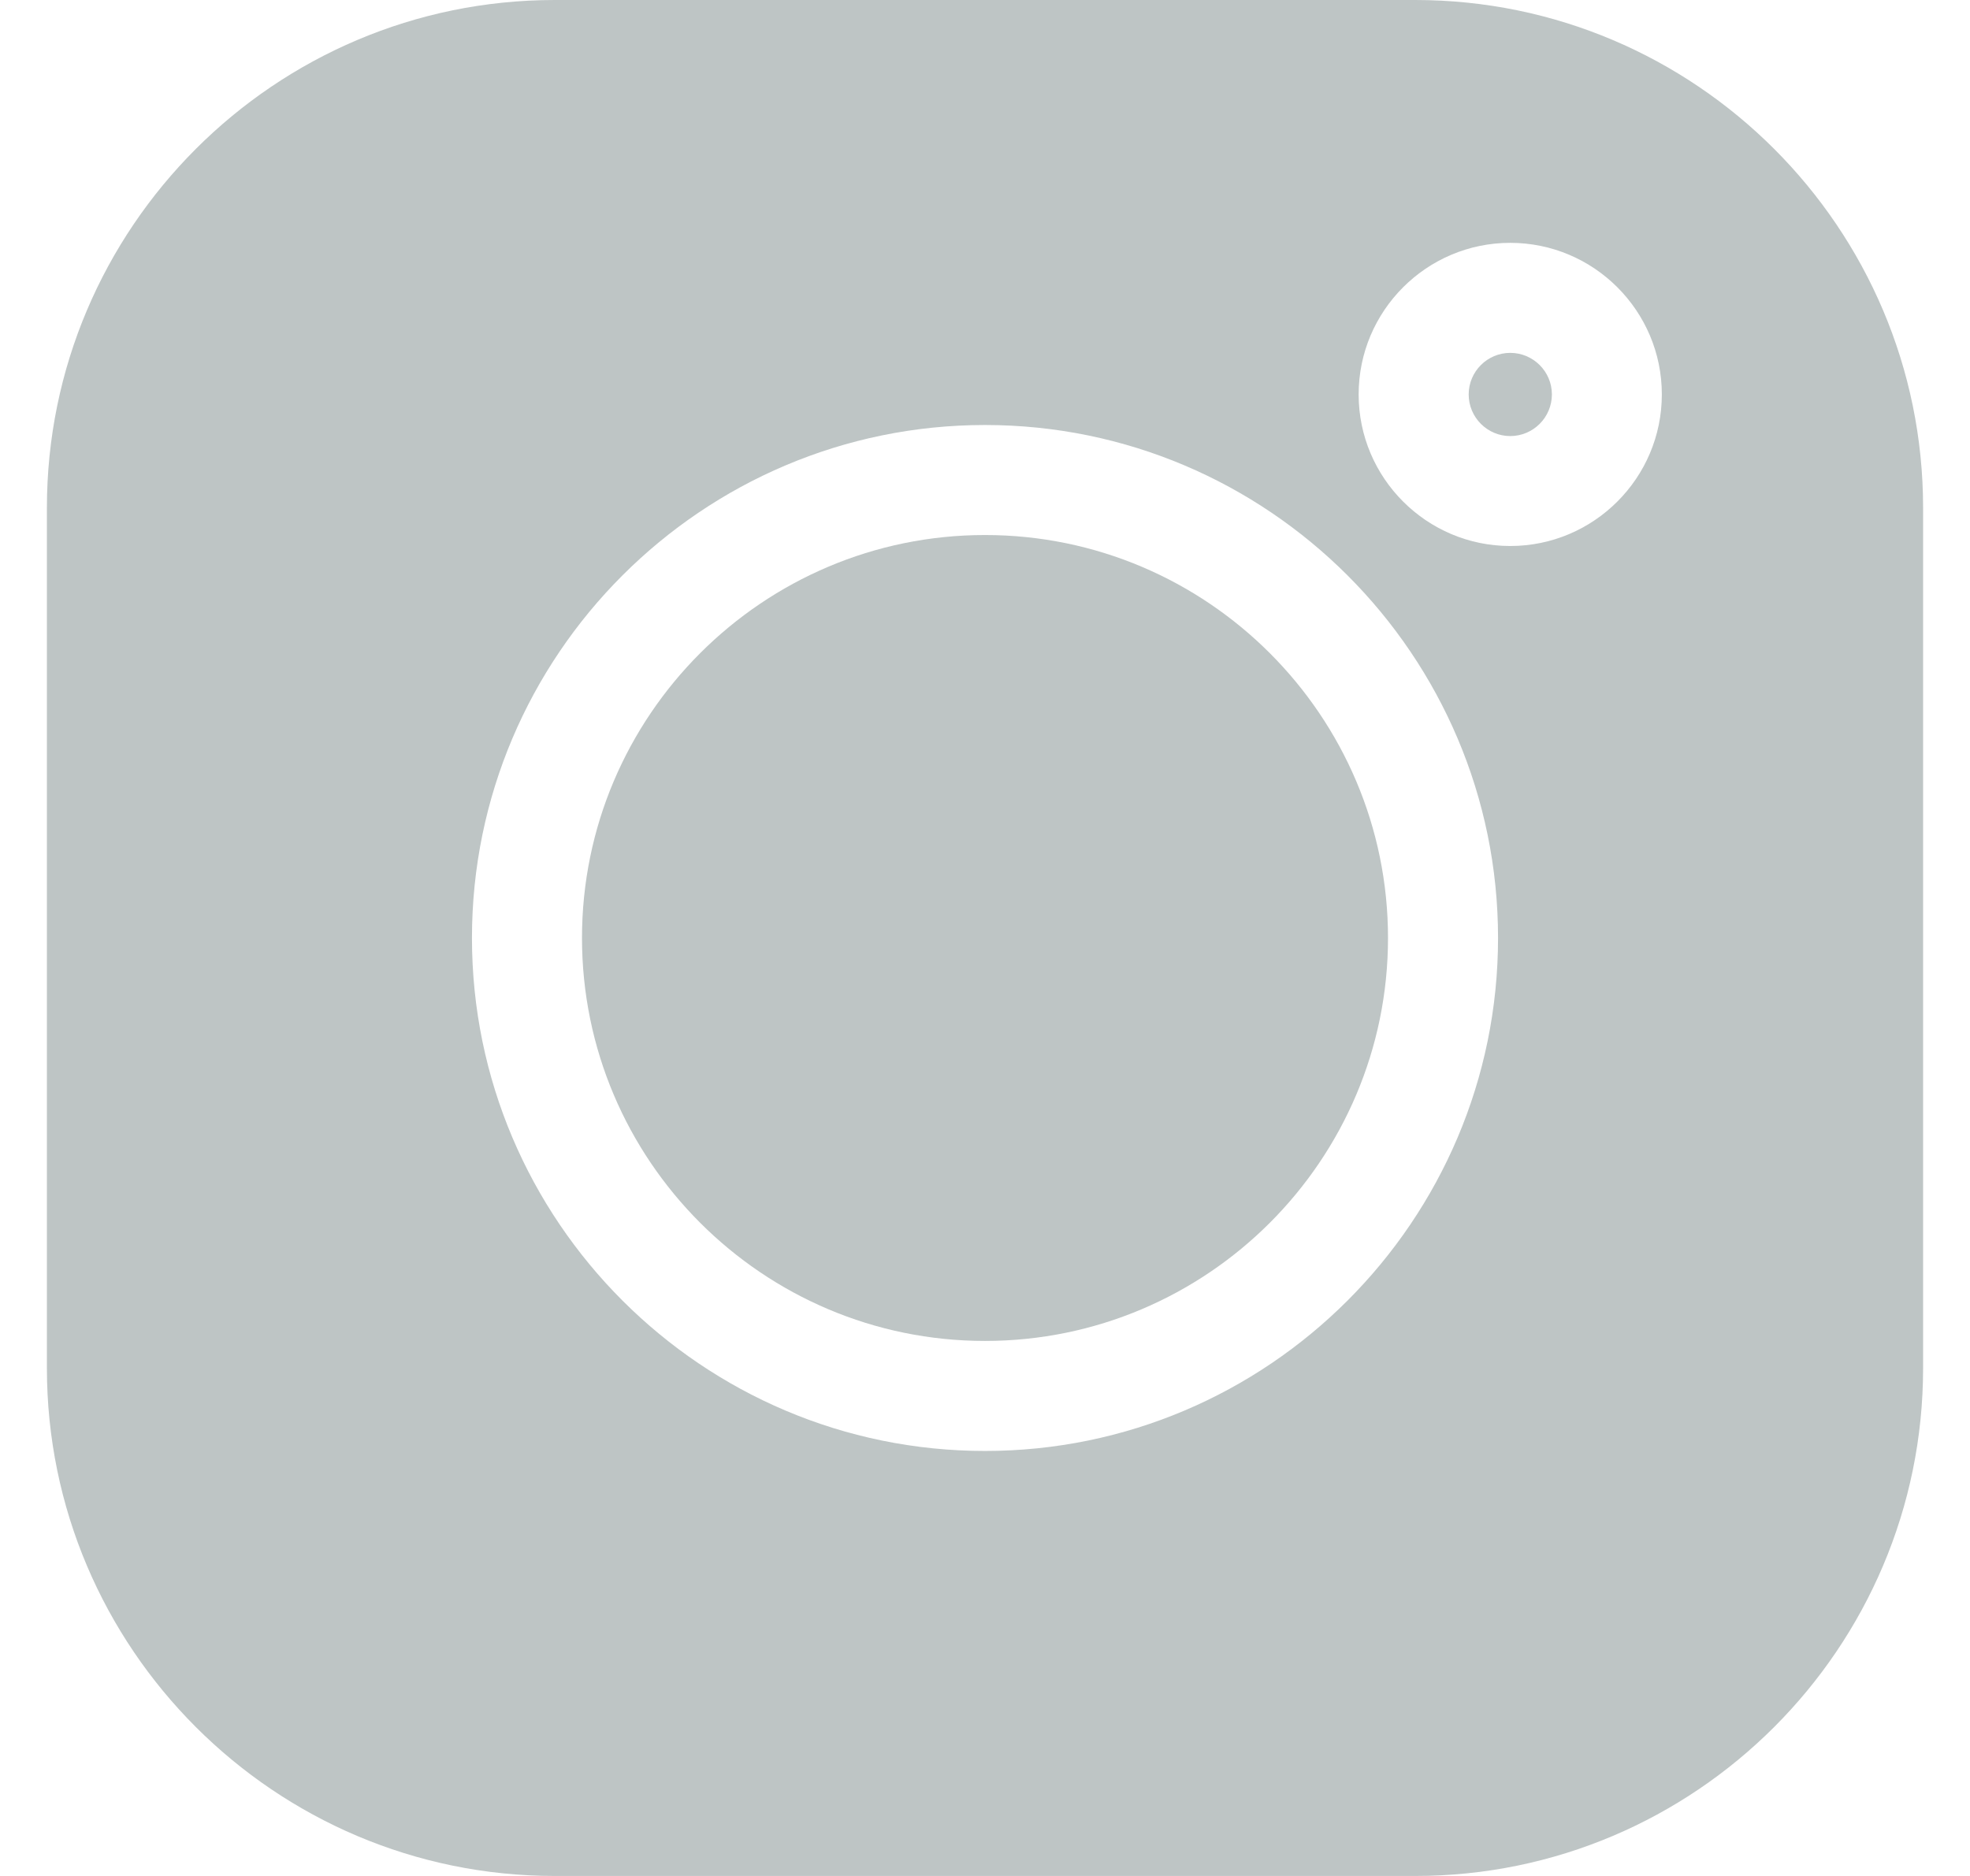 <svg width="21" height="20" viewBox="0 0 21 20" fill="none" xmlns="http://www.w3.org/2000/svg">
<g clip-path="url(#clip0)">
<path d="M15.086 0H5.914C2.929 0 0.5 2.429 0.5 5.414V14.586C0.5 17.571 2.929 20 5.914 20H15.086C18.071 20 20.5 17.571 20.5 14.586V5.414C20.5 2.429 18.071 0 15.086 0V0ZM10.5 15.469C7.485 15.469 5.031 13.015 5.031 10C5.031 6.985 7.485 4.531 10.5 4.531C13.515 4.531 15.969 6.985 15.969 10C15.969 13.015 13.515 15.469 10.5 15.469V15.469ZM16.099 5.821C15.208 5.821 14.483 5.096 14.483 4.205C14.483 3.314 15.208 2.589 16.099 2.589C16.99 2.589 17.715 3.314 17.715 4.205C17.715 5.096 16.99 5.821 16.099 5.821Z" fill="#BEC5C5"/>
<path d="M10.5 5.704C8.131 5.704 6.204 7.631 6.204 10C6.204 12.369 8.131 14.296 10.5 14.296C12.869 14.296 14.796 12.369 14.796 10C14.796 7.631 12.869 5.704 10.5 5.704V5.704Z" fill="#BEC5C5"/>
<path d="M16.099 3.762C15.855 3.762 15.656 3.961 15.656 4.205C15.656 4.45 15.855 4.649 16.099 4.649C16.344 4.649 16.543 4.45 16.543 4.205C16.543 3.961 16.344 3.762 16.099 3.762Z" fill="#BEC5C5"/>
</g>
<defs>
<clipPath id="clip0">
<rect width="20" height="20" fill="white" transform="translate(0.5)"/>
</clipPath>
</defs>
</svg>
